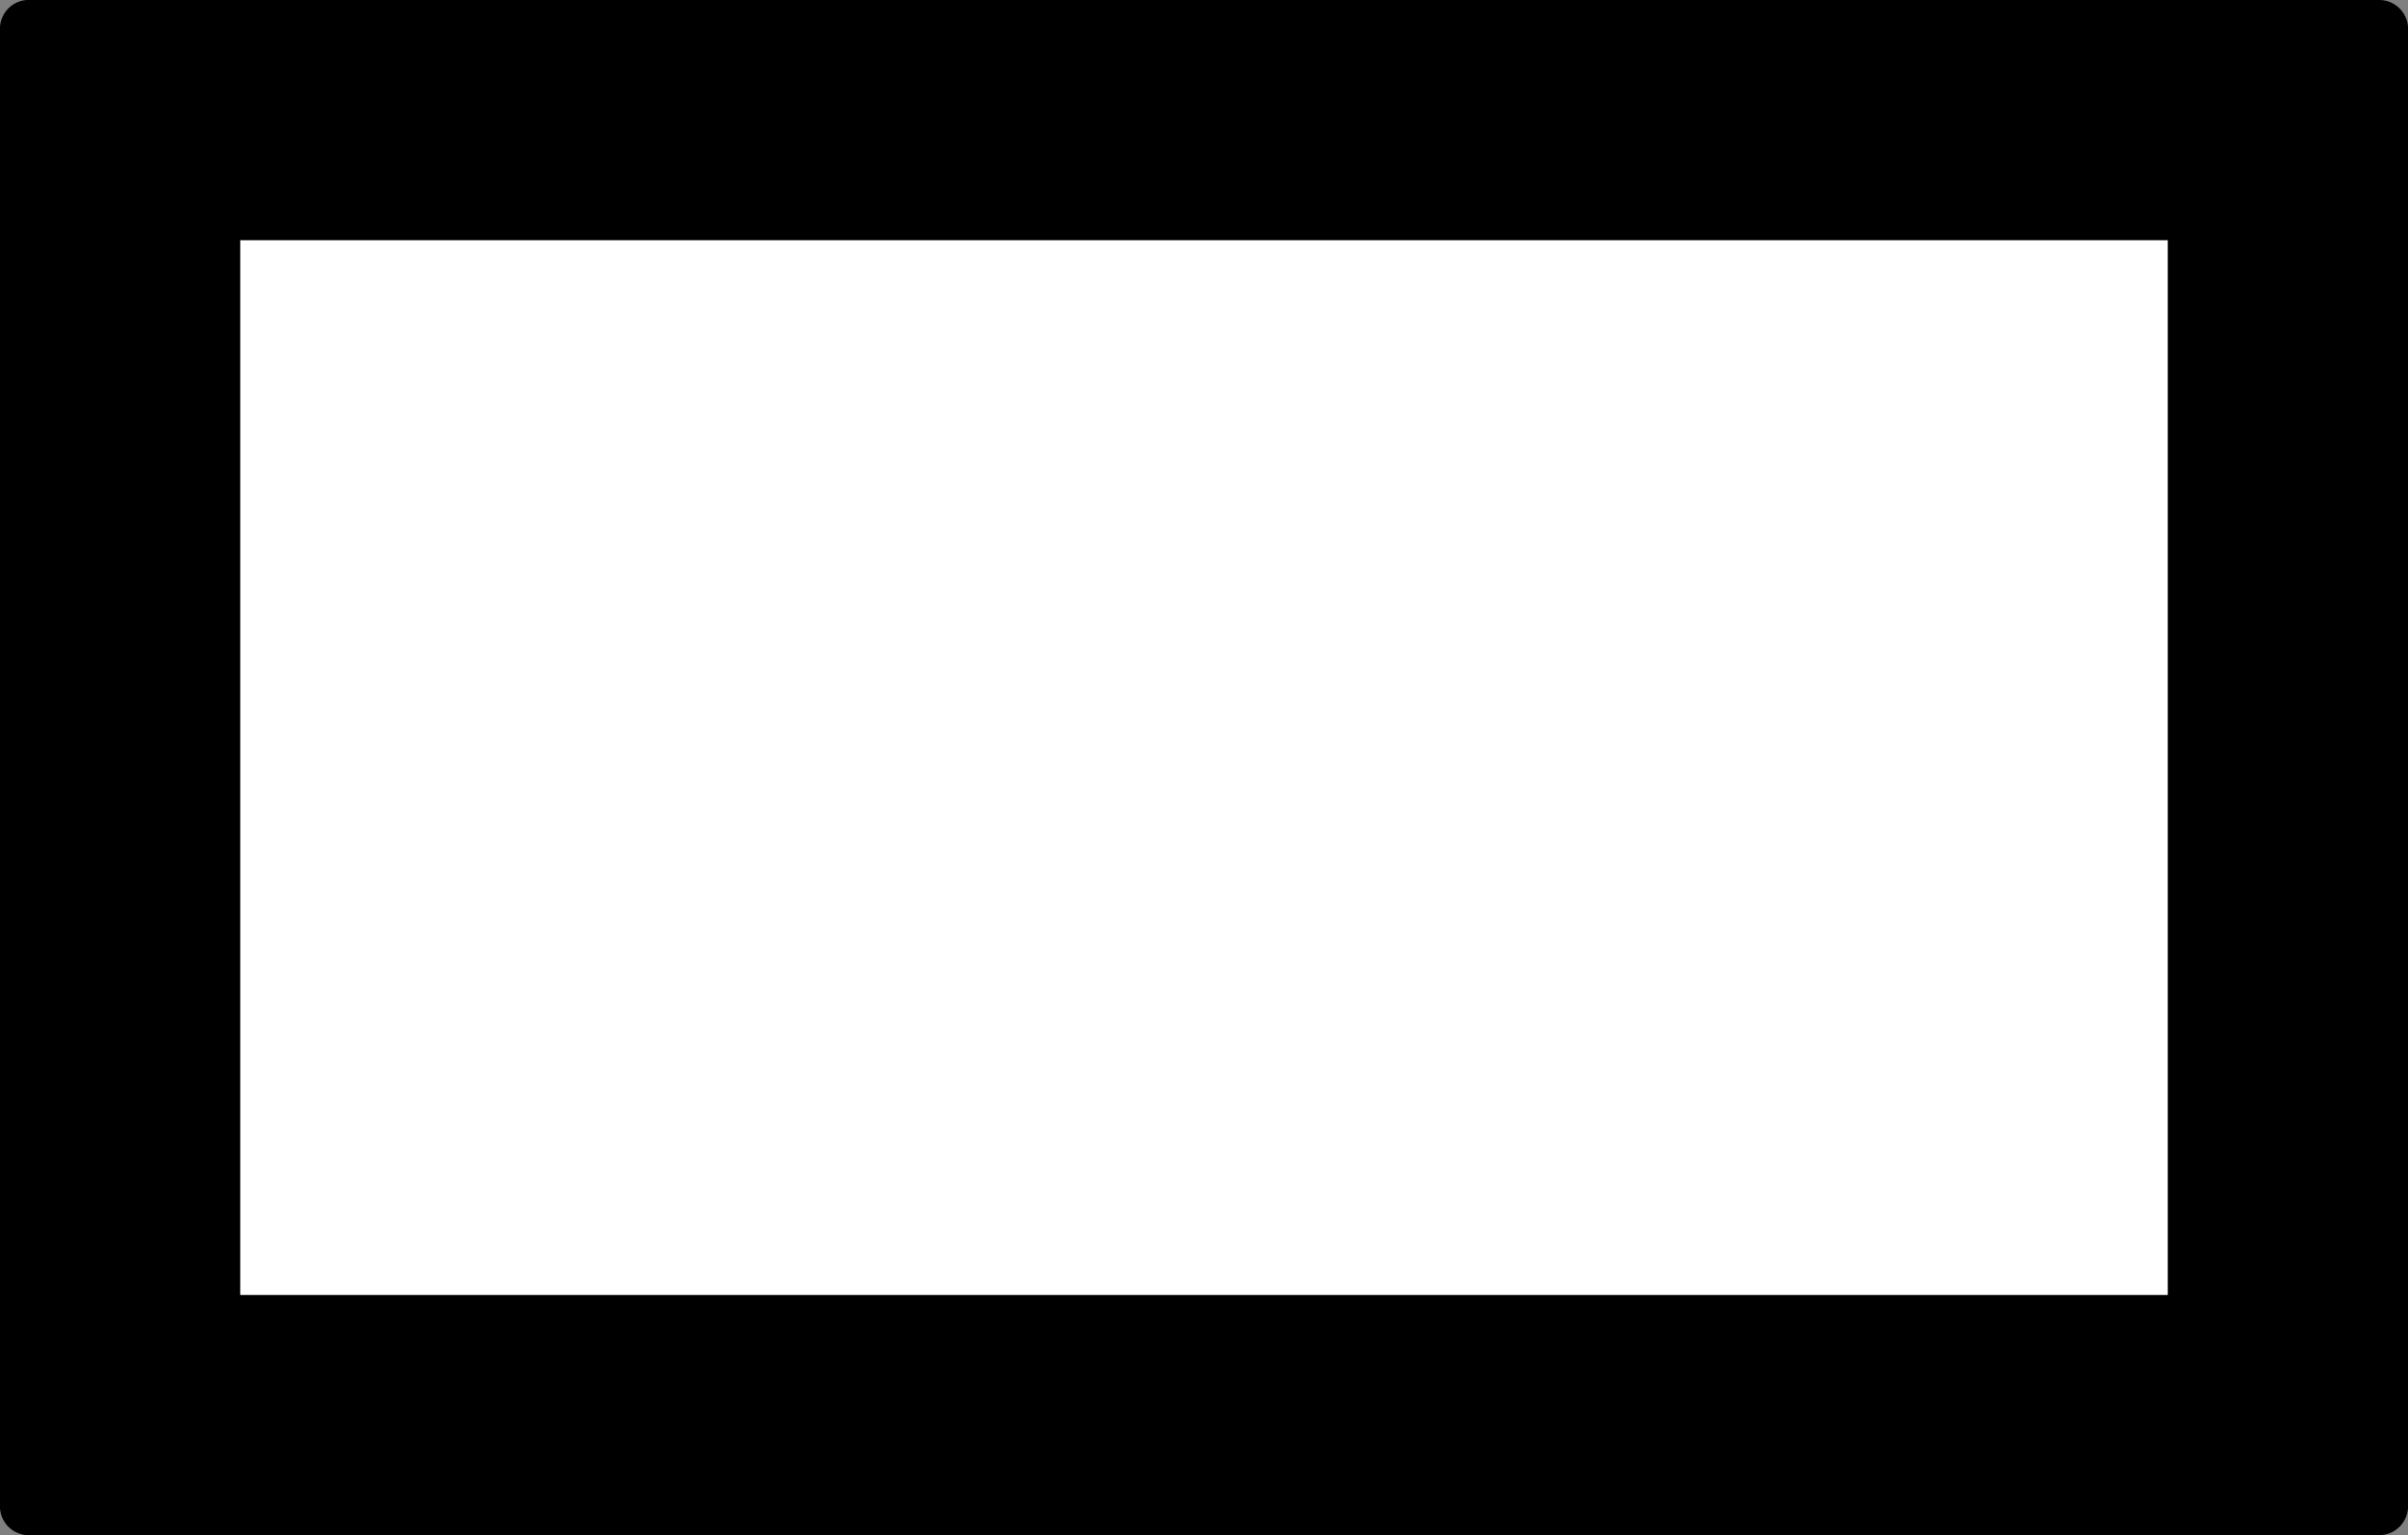 <svg xmlns="http://www.w3.org/2000/svg" viewBox="0 0 13.33 8.5"><rect x="0" y="0" width="13.33" height="8.5" fill="#808080" stroke="none"/><defs><style>.cls-1{fill:#fff;}</style></defs><title>square 20</title><g id="Layer_2" data-name="Layer 2"><g id="Layer_1-2" data-name="Layer 1"><rect class="cls-1" x="0.67" y="0.67" width="12" height="7.17"/><path d="M12,1.33V7.17H1.33V1.33H12M13.17,0H.17A.16.16,0,0,0,0,.17V8.33a.16.16,0,0,0,.17.17h13a.16.16,0,0,0,.16-.17V.17A.16.16,0,0,0,13.17,0Z"/></g></g></svg>